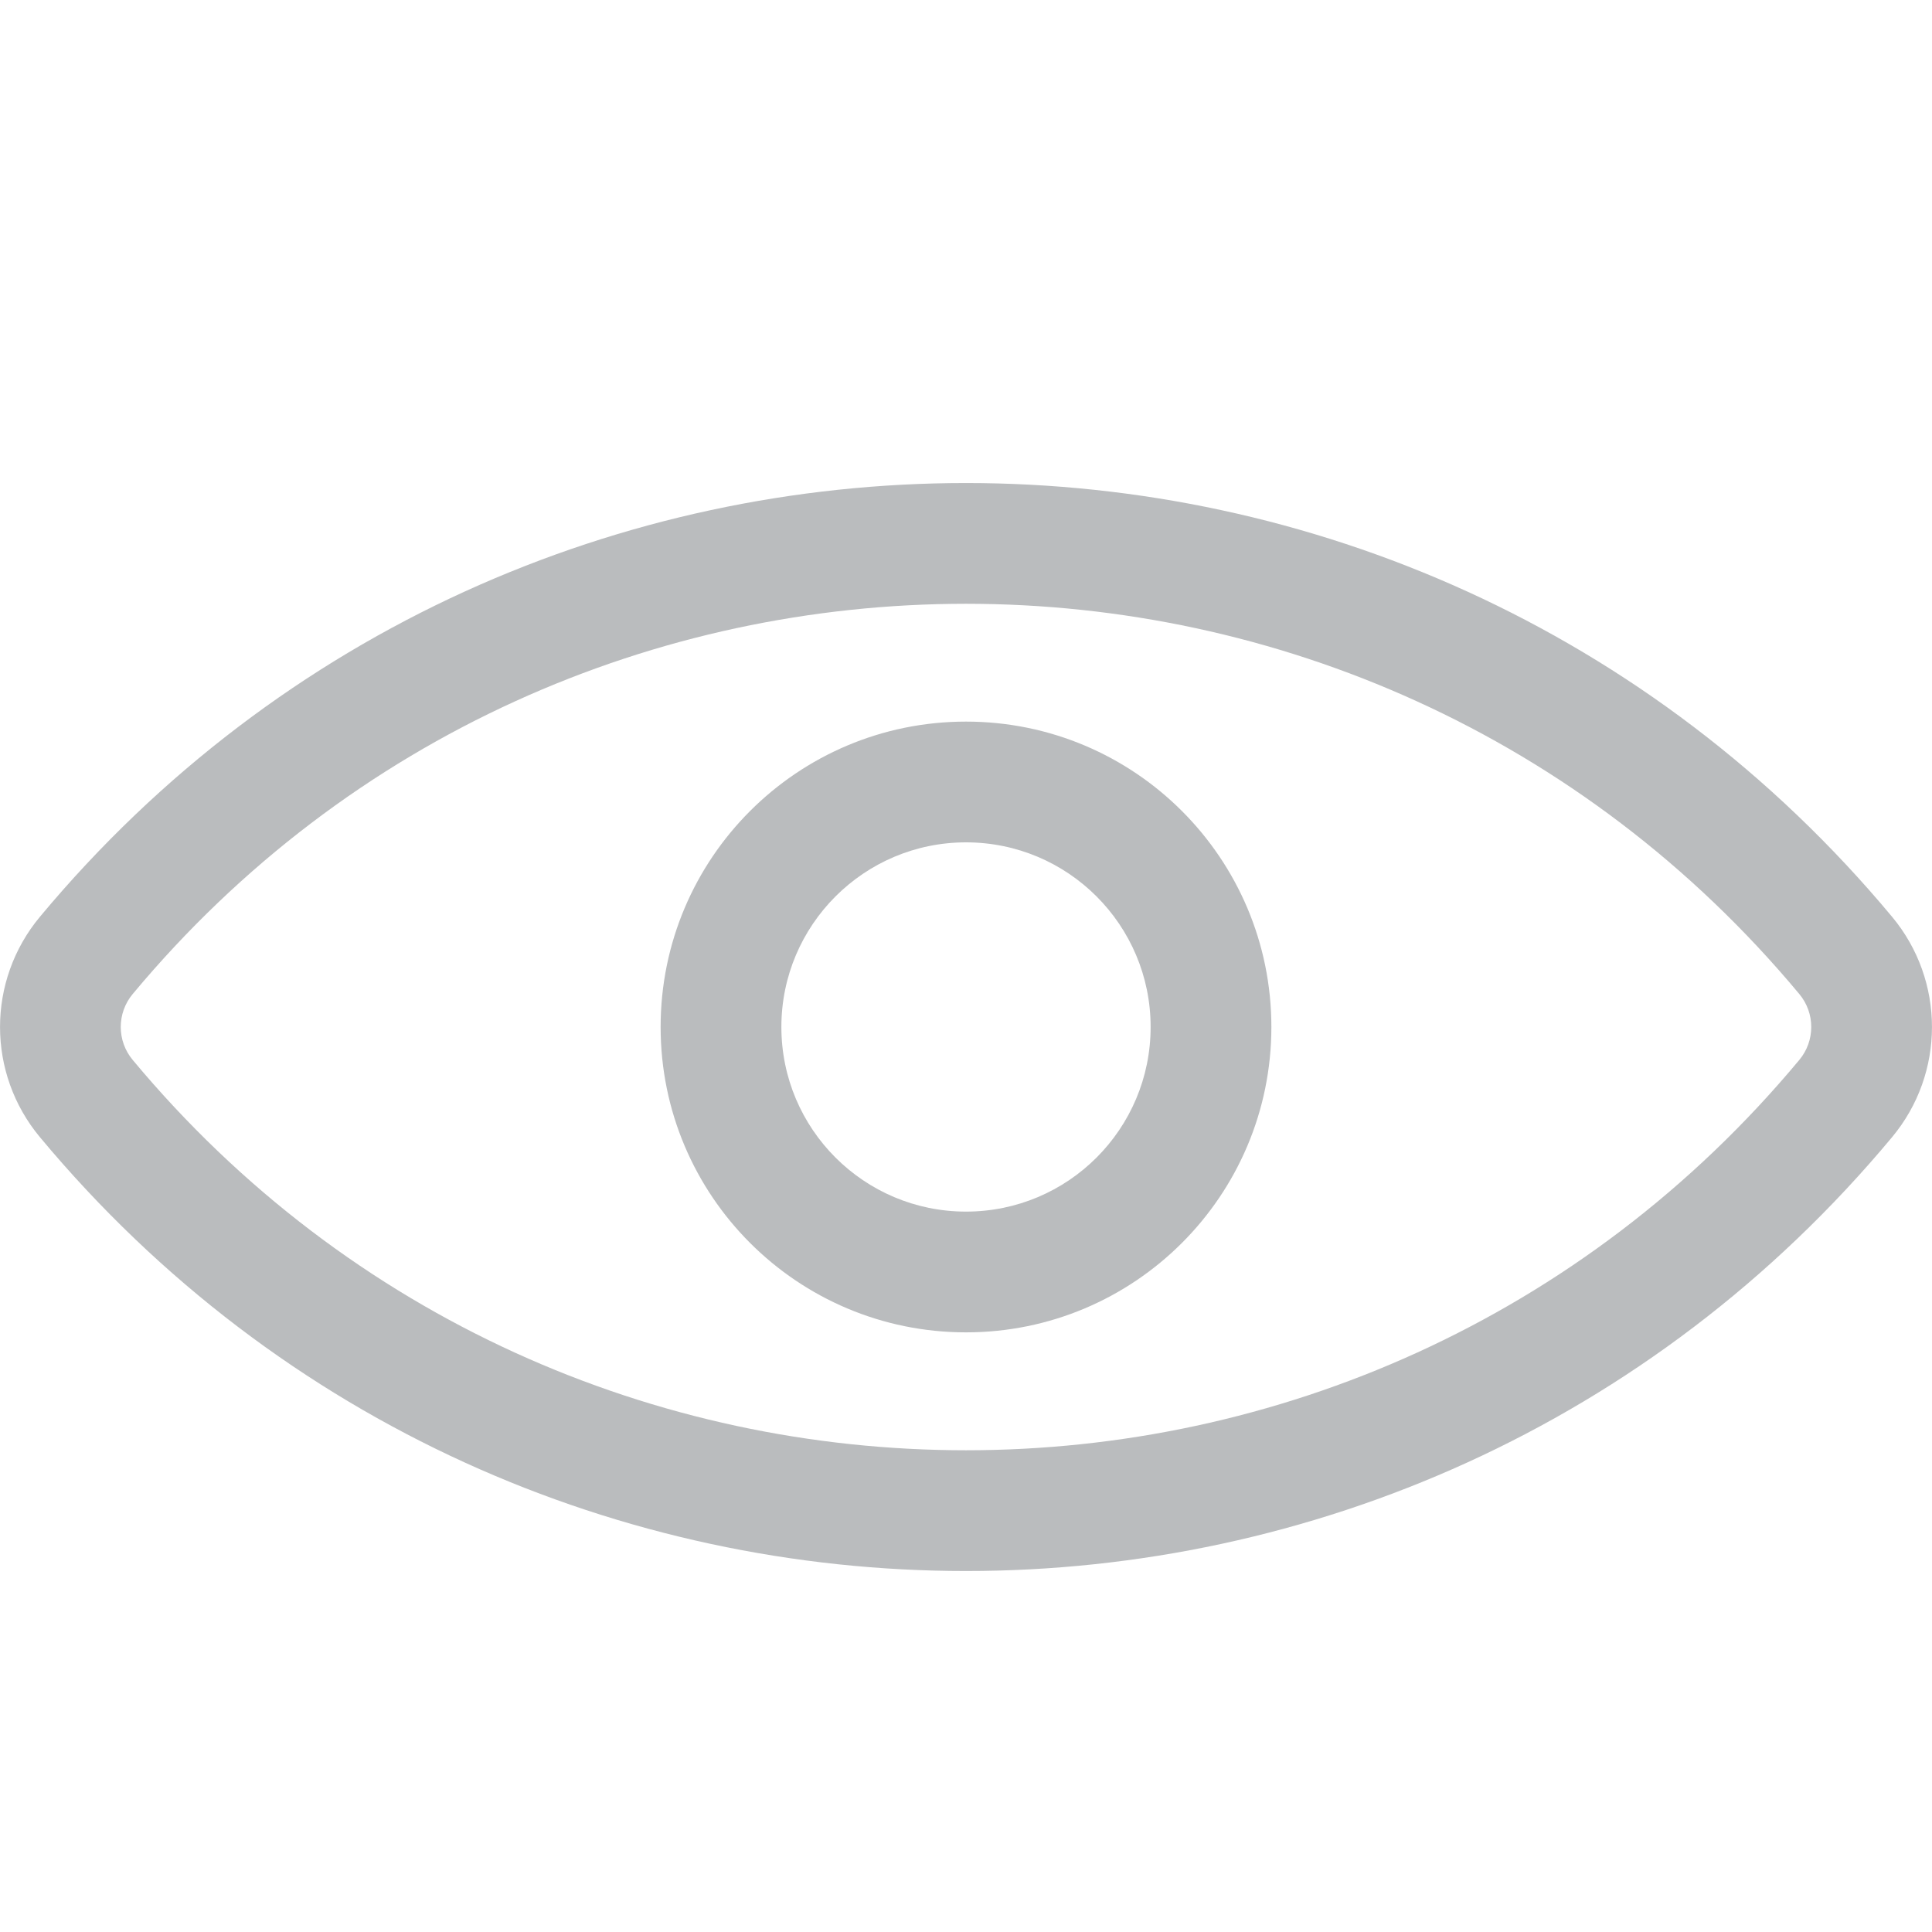 <svg width="16" height="16" viewBox="0 0 16 16" fill="none" xmlns="http://www.w3.org/2000/svg">
<path fill-rule="evenodd" clip-rule="evenodd" d="M1.099 8.778C0.967 8.62 0.967 8.39 1.099 8.232C4.69 3.923 11.31 3.923 14.901 8.232C15.033 8.39 15.033 8.62 14.901 8.778C11.31 13.088 4.69 13.088 1.099 8.778ZM0.331 7.592C4.322 2.803 11.678 2.803 15.669 7.592C16.11 8.121 16.11 8.889 15.669 9.418C11.678 14.208 4.322 14.208 0.331 9.418C-0.11 8.889 -0.11 8.121 0.331 7.592ZM9.529 8.505C9.529 9.35 8.845 10.034 8 10.034C7.156 10.034 6.471 9.35 6.471 8.505C6.471 7.661 7.156 6.976 8 6.976C8.845 6.976 9.529 7.661 9.529 8.505ZM10.529 8.505C10.529 9.902 9.397 11.034 8 11.034C6.603 11.034 5.471 9.902 5.471 8.505C5.471 7.108 6.603 5.976 8 5.976C9.397 5.976 10.529 7.108 10.529 8.505Z" fill="#BABCBE"/>
</svg>
